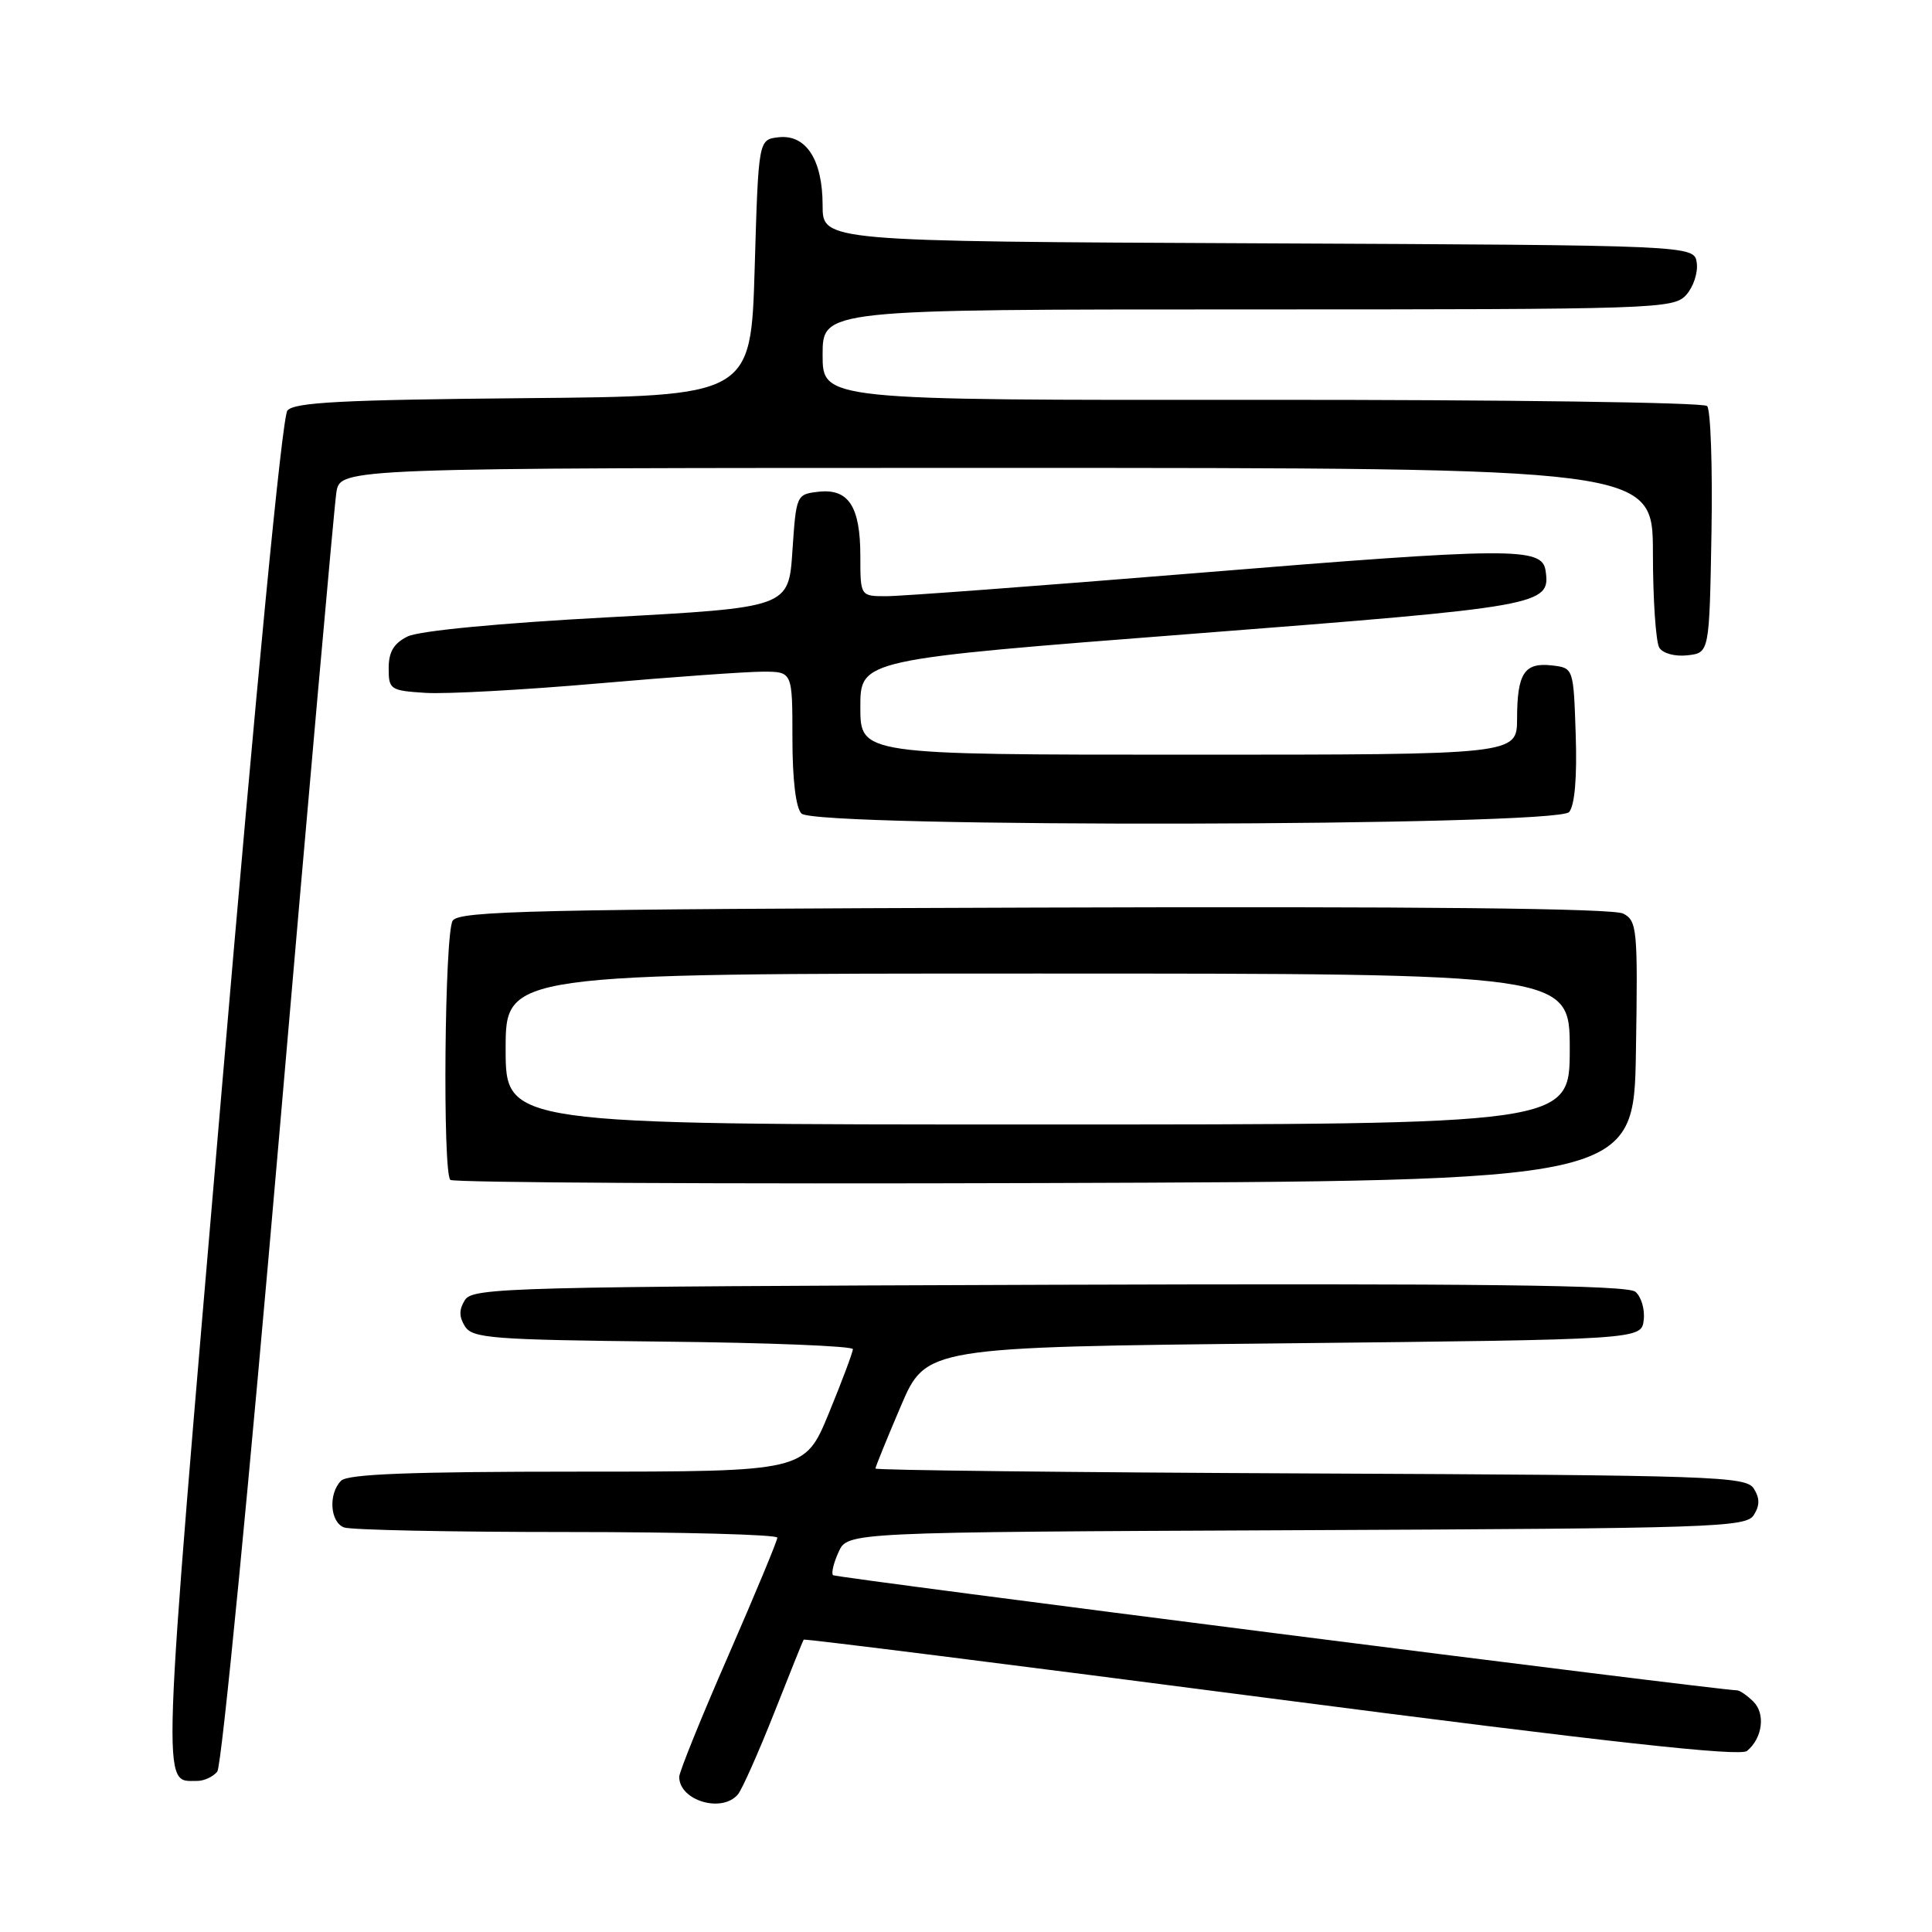 <?xml version="1.0" encoding="UTF-8" standalone="no"?>
<!DOCTYPE svg PUBLIC "-//W3C//DTD SVG 1.1//EN" "http://www.w3.org/Graphics/SVG/1.1/DTD/svg11.dtd" >
<svg xmlns="http://www.w3.org/2000/svg" xmlns:xlink="http://www.w3.org/1999/xlink" version="1.1" viewBox="0 0 256 256">
 <g >
 <path fill="currentColor"
d=" M 97.79 237.75 C 98.35 237.06 100.50 232.22 102.57 227.00 C 104.63 221.78 106.39 217.39 106.49 217.26 C 106.58 217.12 134.45 220.63 168.43 225.05 C 213.13 230.86 230.56 232.78 231.49 232.01 C 233.54 230.31 233.96 227.10 232.34 225.48 C 231.52 224.67 230.55 223.99 230.18 223.98 C 227.01 223.88 110.74 209.07 110.38 208.72 C 110.13 208.47 110.46 207.08 111.12 205.64 C 112.31 203.02 112.31 203.02 171.80 202.76 C 227.20 202.52 231.36 202.38 232.39 200.75 C 233.19 199.47 233.19 198.53 232.39 197.25 C 231.36 195.62 227.29 195.48 173.64 195.24 C 141.94 195.10 116.00 194.81 116.00 194.59 C 116.00 194.37 117.51 190.66 119.35 186.35 C 122.70 178.50 122.70 178.50 170.10 178.00 C 217.50 177.50 217.50 177.50 217.80 174.91 C 217.97 173.49 217.47 171.80 216.69 171.16 C 215.63 170.28 196.12 170.05 139.00 170.24 C 67.60 170.48 62.65 170.61 61.61 172.25 C 60.81 173.53 60.81 174.47 61.61 175.75 C 62.61 177.33 65.18 177.53 87.86 177.77 C 101.69 177.91 113.00 178.36 113.01 178.77 C 113.01 179.17 111.58 182.99 109.83 187.25 C 106.64 195.00 106.64 195.00 76.52 195.00 C 54.43 195.00 46.08 195.32 45.20 196.20 C 43.49 197.91 43.72 201.68 45.58 202.39 C 46.45 202.73 59.73 203.00 75.08 203.00 C 90.44 203.00 103.00 203.34 103.00 203.75 C 103.00 204.16 100.07 211.20 96.50 219.39 C 92.92 227.57 90.00 234.80 90.00 235.44 C 90.00 238.60 95.69 240.29 97.79 237.75 Z  M 28.79 234.75 C 29.37 234.06 33.03 196.37 36.95 151.00 C 40.86 105.62 44.29 67.04 44.57 65.25 C 45.09 62.00 45.09 62.00 132.05 62.00 C 219.00 62.00 219.00 62.00 219.02 73.25 C 219.02 79.44 219.41 85.10 219.87 85.83 C 220.35 86.59 221.97 87.02 223.61 86.83 C 226.50 86.50 226.50 86.50 226.78 70.58 C 226.93 61.82 226.67 54.27 226.20 53.80 C 225.72 53.32 199.16 52.96 167.17 52.98 C 109.00 53.03 109.00 53.03 109.00 47.01 C 109.00 41.00 109.00 41.00 165.35 41.00 C 219.61 41.00 221.75 40.93 223.43 39.08 C 224.38 38.03 225.01 36.12 224.83 34.83 C 224.50 32.50 224.50 32.50 166.75 32.24 C 109.00 31.98 109.00 31.98 109.00 27.21 C 109.00 21.16 106.80 17.77 103.15 18.19 C 100.50 18.50 100.50 18.50 100.00 35.50 C 99.50 52.50 99.50 52.50 69.36 52.76 C 45.30 52.98 38.99 53.31 38.08 54.40 C 37.39 55.23 33.94 90.91 29.33 144.99 C 21.26 239.46 21.39 235.94 26.13 235.98 C 27.02 235.99 28.22 235.44 28.79 234.75 Z  M 216.77 139.30 C 217.03 123.14 216.93 122.03 215.10 121.06 C 213.80 120.36 188.28 120.09 137.04 120.26 C 70.65 120.47 60.81 120.69 59.98 122.00 C 58.91 123.69 58.63 155.30 59.67 156.34 C 60.04 156.71 95.48 156.90 138.42 156.76 C 216.50 156.50 216.50 156.50 216.77 139.30 Z  M 207.92 107.60 C 208.66 106.70 208.98 103.01 208.79 97.35 C 208.50 88.50 208.50 88.50 205.61 88.17 C 201.98 87.76 201.03 89.22 201.02 95.25 C 201.00 100.00 201.00 100.00 157.50 100.00 C 114.00 100.00 114.00 100.00 114.00 93.69 C 114.00 87.39 114.00 87.39 158.16 83.97 C 204.49 80.38 205.46 80.20 204.80 75.63 C 204.35 72.48 200.49 72.50 158.21 75.96 C 137.71 77.63 119.37 79.00 117.46 79.00 C 114.00 79.00 114.00 79.00 114.00 73.69 C 114.00 67.11 112.44 64.71 108.45 65.16 C 105.53 65.50 105.50 65.57 105.00 73.00 C 104.50 80.50 104.50 80.50 80.50 81.80 C 66.00 82.58 55.51 83.59 54.00 84.34 C 52.18 85.24 51.50 86.38 51.50 88.54 C 51.50 91.37 51.71 91.51 56.40 91.81 C 59.09 91.98 69.37 91.42 79.24 90.56 C 89.11 89.70 98.95 89.00 101.09 89.00 C 105.00 89.00 105.00 89.00 105.00 97.80 C 105.00 103.31 105.45 107.05 106.20 107.80 C 108.11 109.71 206.33 109.51 207.92 107.60 Z  M 67.00 139.00 C 67.00 129.00 67.00 129.00 137.50 129.00 C 208.00 129.00 208.00 129.00 208.00 139.00 C 208.00 149.00 208.00 149.00 137.50 149.00 C 67.00 149.00 67.00 149.00 67.00 139.00 Z "/>
</g>
</svg>